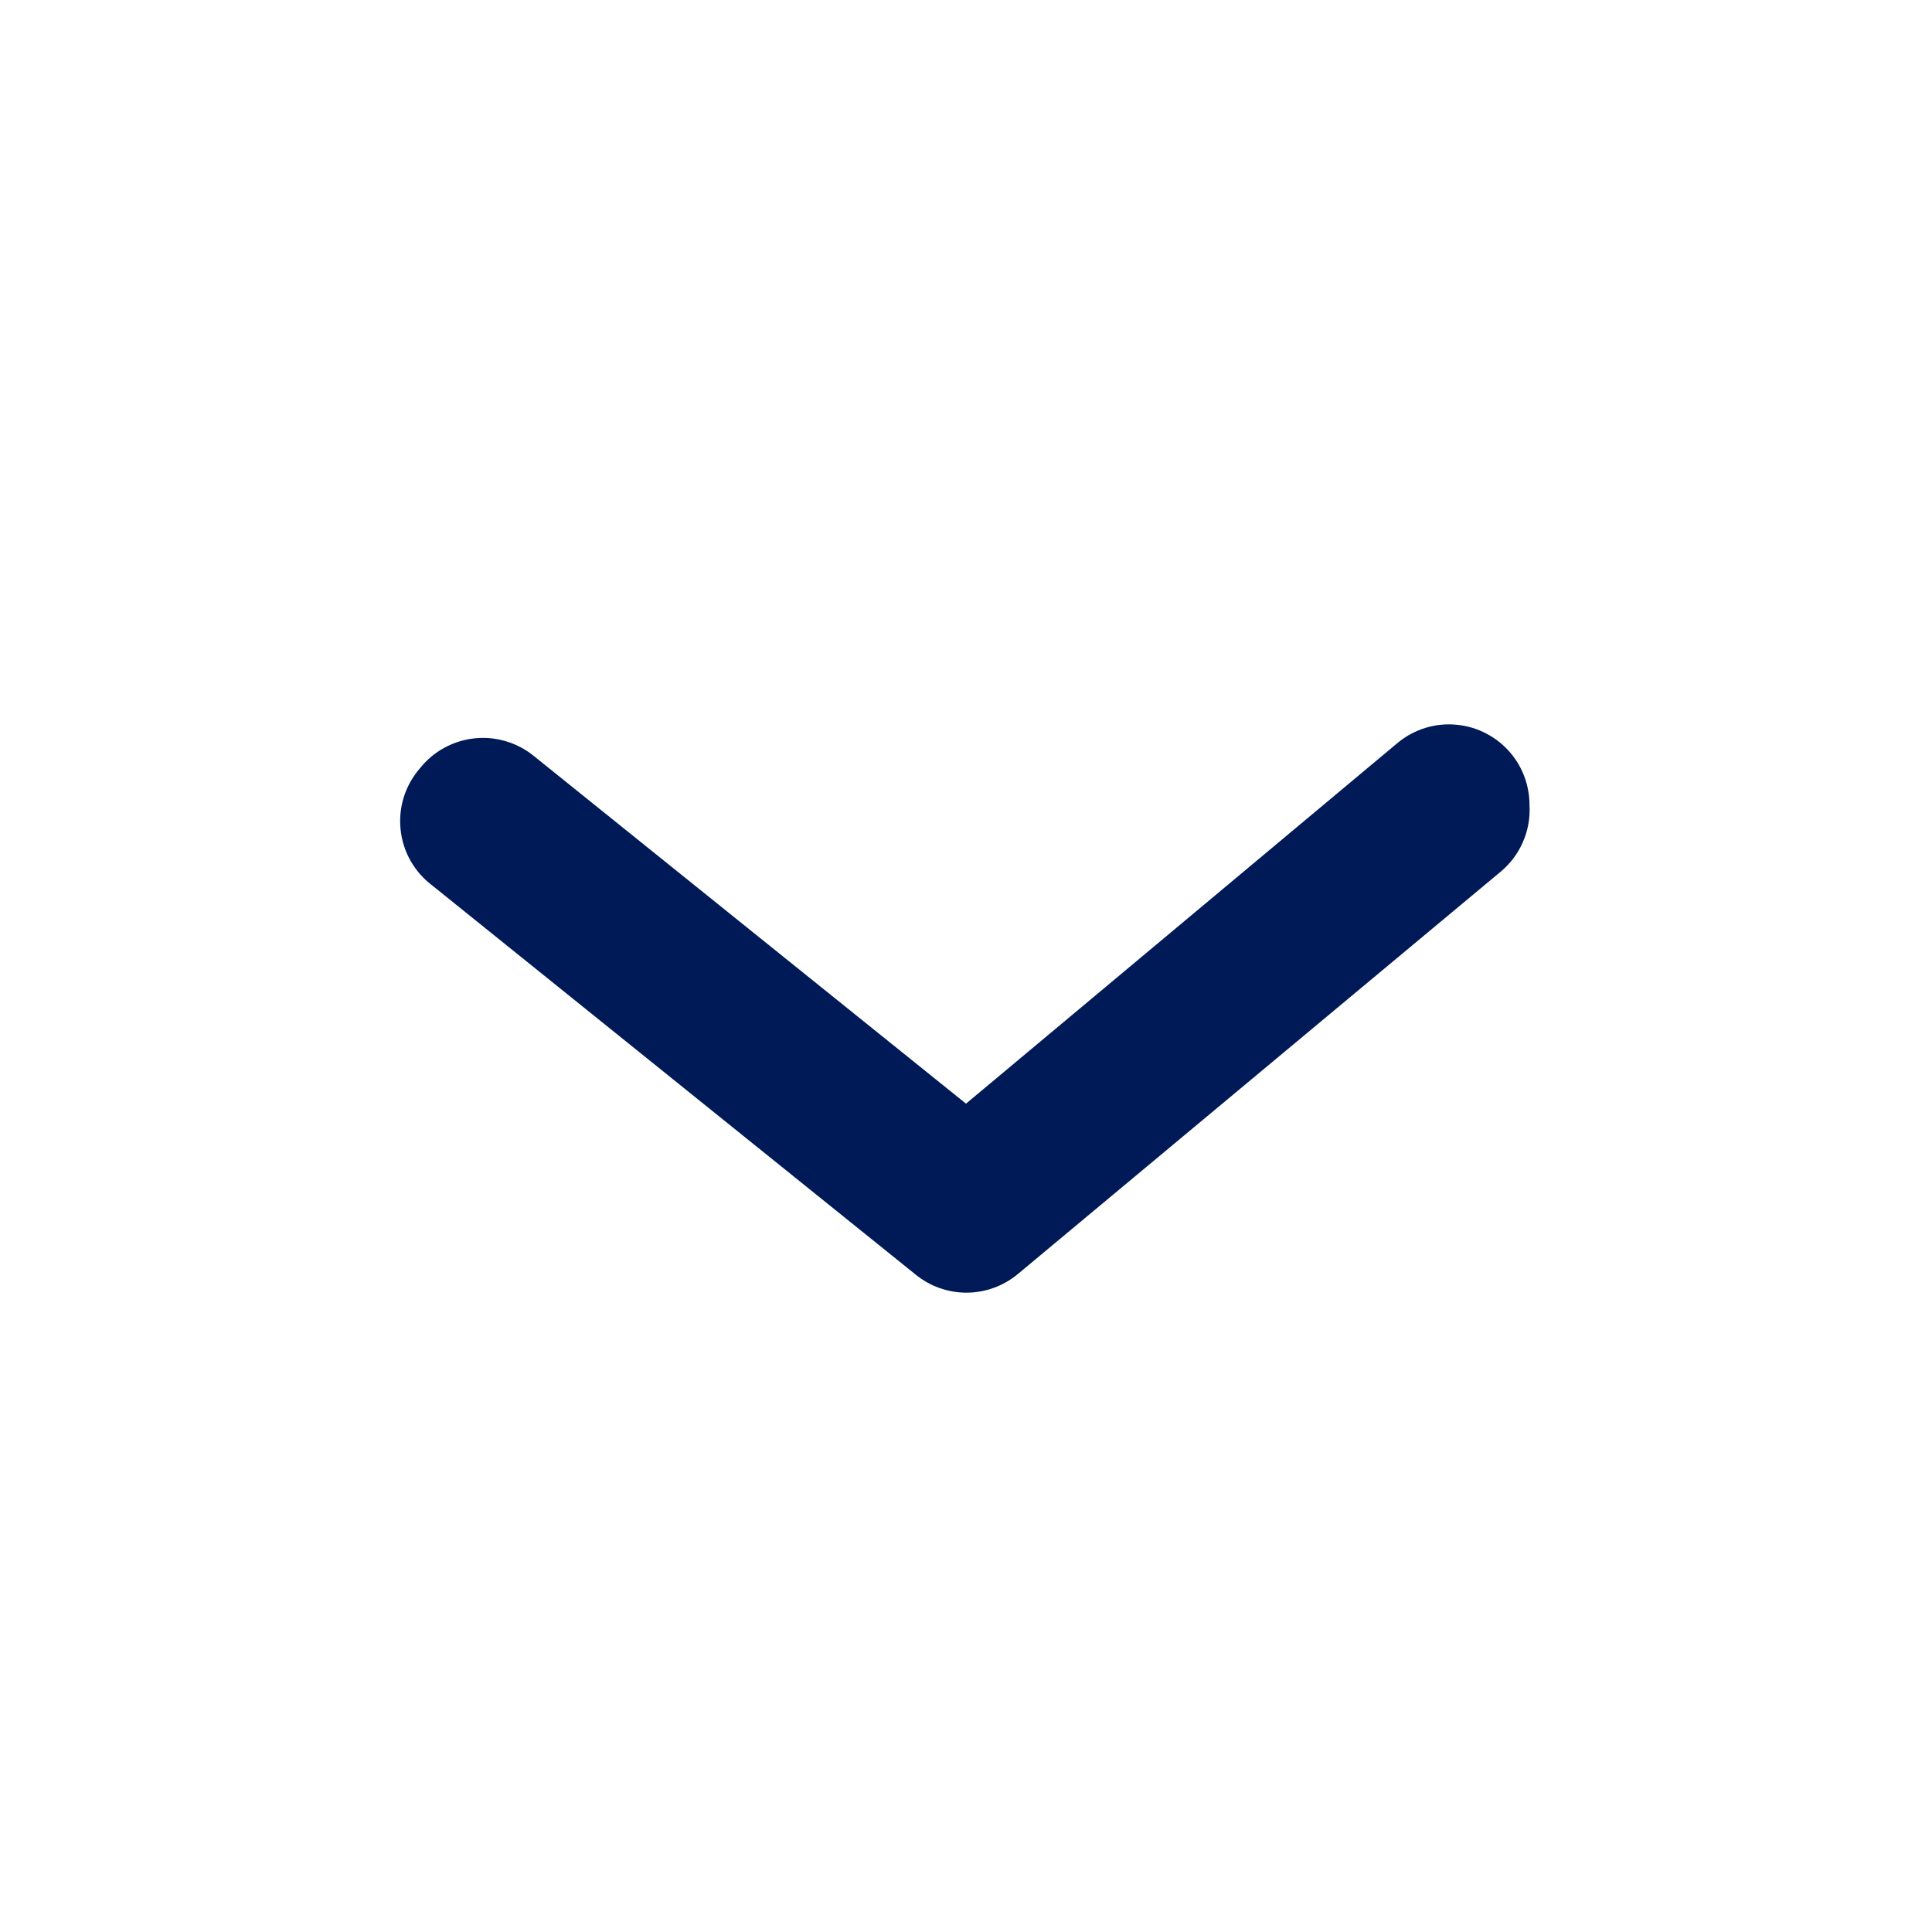 <svg width="24" height="24" viewBox="0 0 24 24" fill="none" xmlns="http://www.w3.org/2000/svg">
<path d="M19 10C19 9.766 18.919 9.54 18.77 9.36C18.686 9.259 18.583 9.175 18.466 9.114C18.35 9.052 18.223 9.015 18.092 9.003C17.961 8.99 17.829 9.004 17.703 9.043C17.578 9.082 17.461 9.146 17.36 9.23L12 13.71L6.63 9.39C6.528 9.307 6.41 9.245 6.284 9.208C6.157 9.17 6.025 9.158 5.894 9.172C5.763 9.186 5.636 9.226 5.52 9.289C5.404 9.352 5.302 9.437 5.22 9.54C5.129 9.644 5.06 9.765 5.018 9.896C4.976 10.027 4.962 10.166 4.976 10.303C4.99 10.44 5.032 10.573 5.1 10.693C5.168 10.813 5.26 10.917 5.37 11L11.37 15.83C11.549 15.977 11.773 16.058 12.005 16.058C12.237 16.058 12.461 15.977 12.64 15.83L18.64 10.83C18.761 10.73 18.857 10.602 18.919 10.458C18.982 10.314 19.009 10.157 19 10Z" fill="#001A57"/>
</svg>
